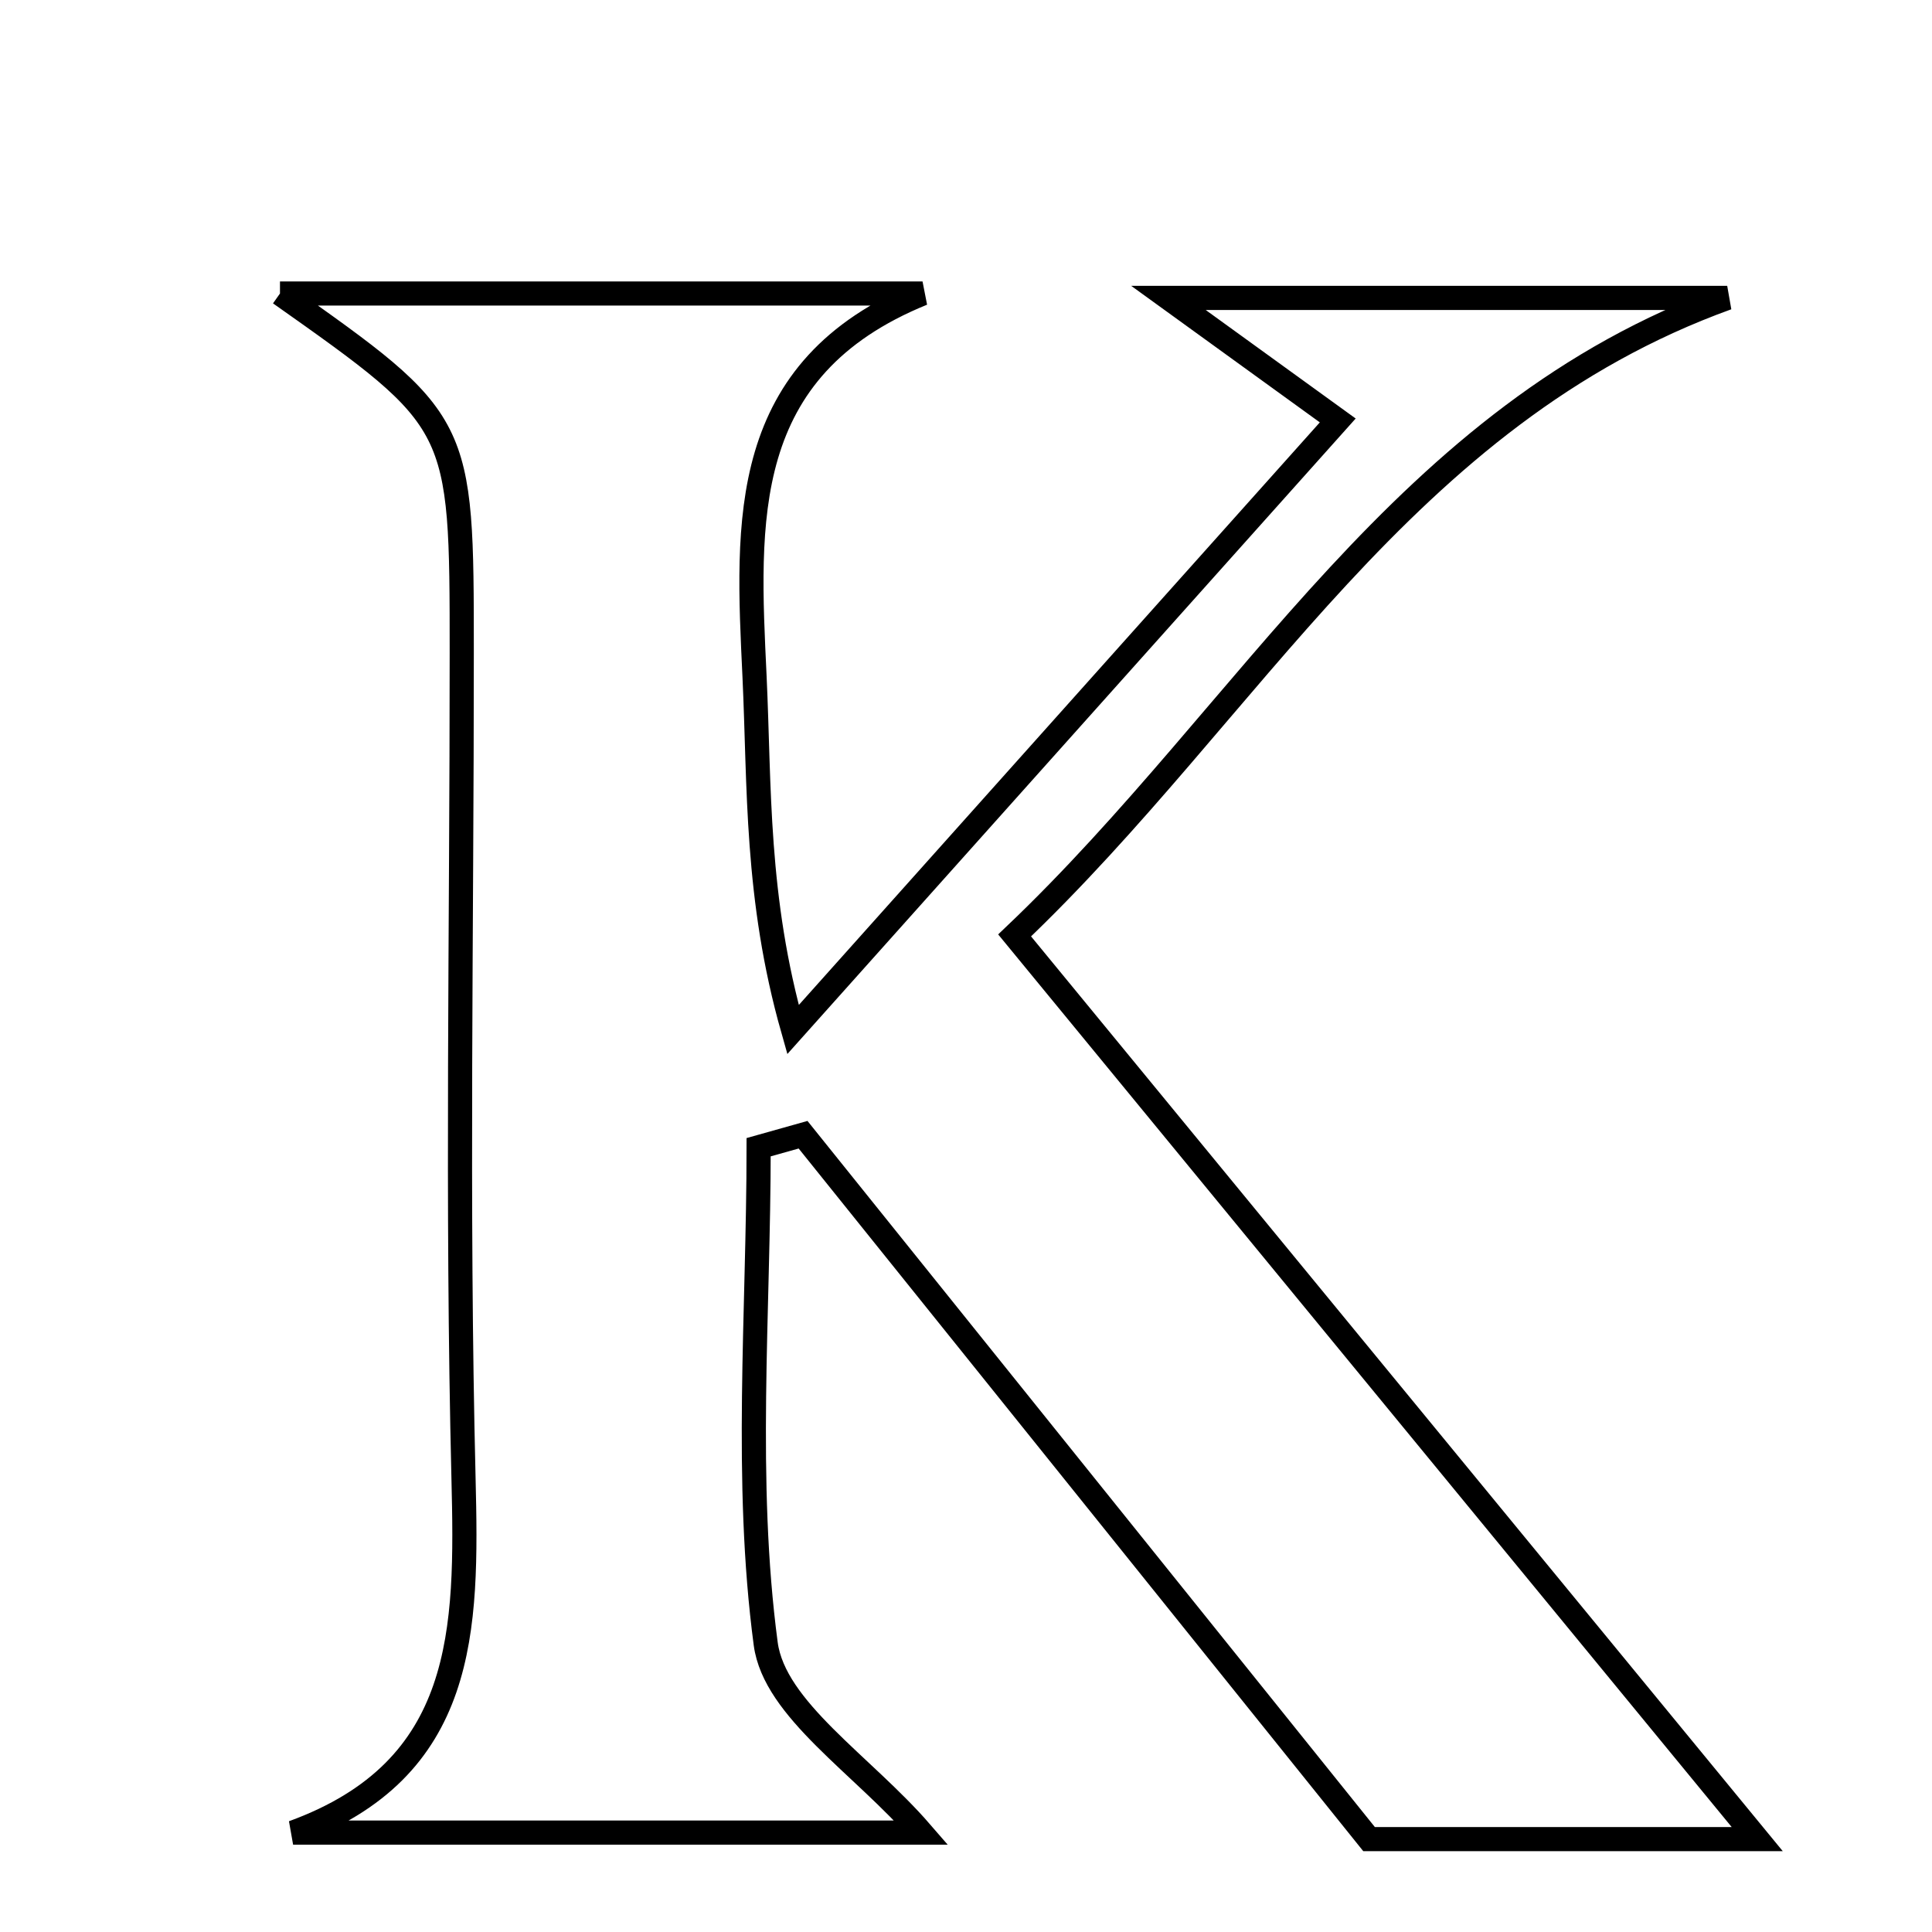 <svg xmlns="http://www.w3.org/2000/svg" viewBox="0.0 0.0 24.0 24.0" height="200px" width="200px"><path fill="none" stroke="black" stroke-width=".3" stroke-opacity="1.0"  filling="0" d="M3.478 3.646 C6.247 3.646 8.854 3.646 11.46 3.646 C9.164 4.579 9.282 6.475 9.373 8.401 C9.437 9.774 9.386 11.152 9.851 12.79 C12.067 10.312 14.282 7.835 16.618 5.223 C15.827 4.651 15.353 4.308 14.515 3.701 C17.117 3.701 19.286 3.701 21.456 3.701 C17.433 5.154 15.555 8.813 12.604 11.62 C15.729 15.422 18.74 19.086 21.829 22.846 C20.342 22.846 18.693 22.846 17.007 22.846 C14.662 19.927 12.319 17.012 9.976 14.096 C9.792 14.148 9.608 14.199 9.424 14.251 C9.424 16.311 9.243 18.395 9.512 20.42 C9.621 21.236 10.714 21.922 11.444 22.765 C8.836 22.765 6.238 22.765 3.641 22.765 C5.801 21.978 5.804 20.248 5.758 18.369 C5.674 14.951 5.737 11.531 5.736 8.112 C5.736 5.24 5.735 5.24 3.478 3.646"></path></svg>